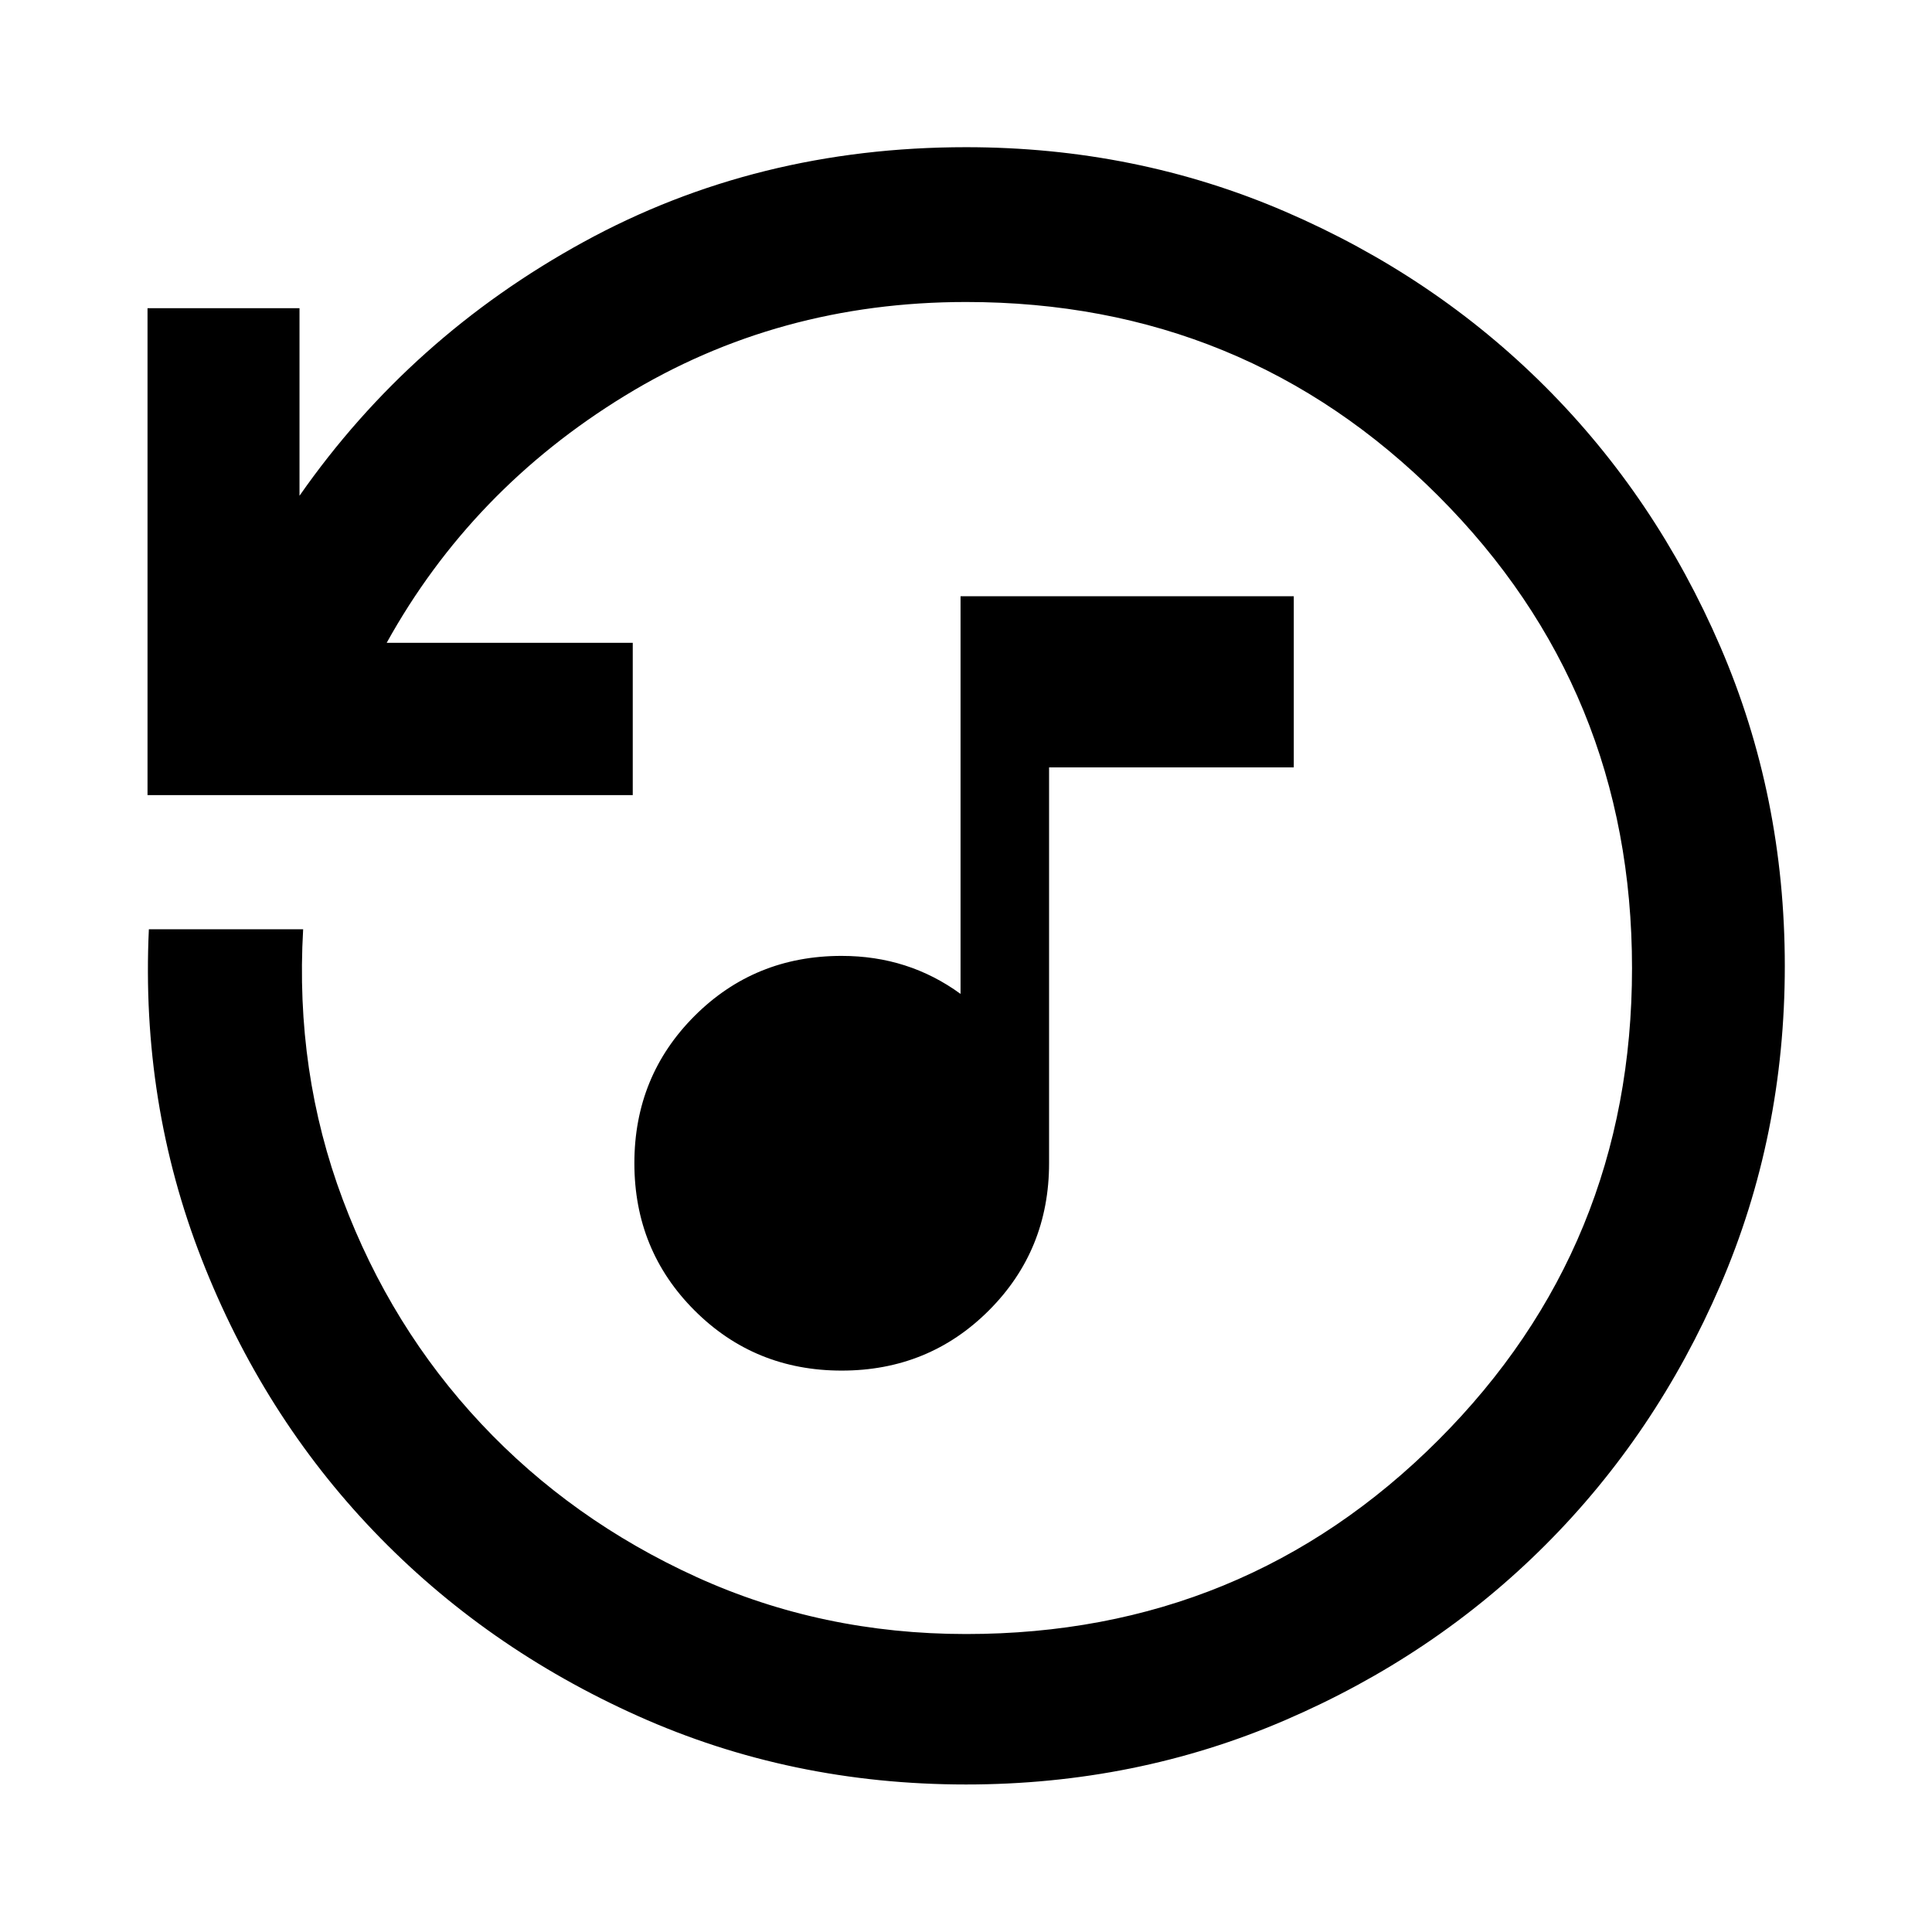 <svg xmlns="http://www.w3.org/2000/svg" height="40" viewBox="0 -960 960 960" width="40"><path d="M418.22-278.96q-43.22 0-73.11-29.89t-29.89-73.17q0-43.22 29.85-73.11 29.86-29.89 73.1-29.89 16.68 0 31.43 4.72t27.69 14.16v-197.58h165.58v85.02H521.28v196.63q0 43.3-29.89 73.2-29.89 29.91-73.17 29.91ZM480-73.3q-87.09 0-163-34.02-75.9-34.01-131.18-91.72t-85.58-135.23q-30.3-77.52-26.27-163.98h76.66q-4.11 70.96 19.71 134.37 23.81 63.42 68.76 111.34 44.96 47.93 107.11 76.21 62.16 28.27 133.84 28.27 138.24 0 234.57-96.3 96.32-96.29 96.32-234.62 0-138.32-96.3-234.64-96.31-96.32-234.64-96.32-93.4 0-169.53 46.59-76.14 46.6-118.33 122.76h122.27v75.67H73.3v-241.94h75.52v93.2q55.21-79.04 141.17-126.12 85.96-47.08 190.01-47.08 84.38 0 158.6 32 74.21 32 129.24 87.02 55.02 55.03 87.02 129.25 32 74.22 32 158.61 0 84.38-32.01 158.57-32.01 74.2-87.06 129.21-55.04 55.02-129.24 86.96Q564.36-73.3 480-73.3Z"/></svg>